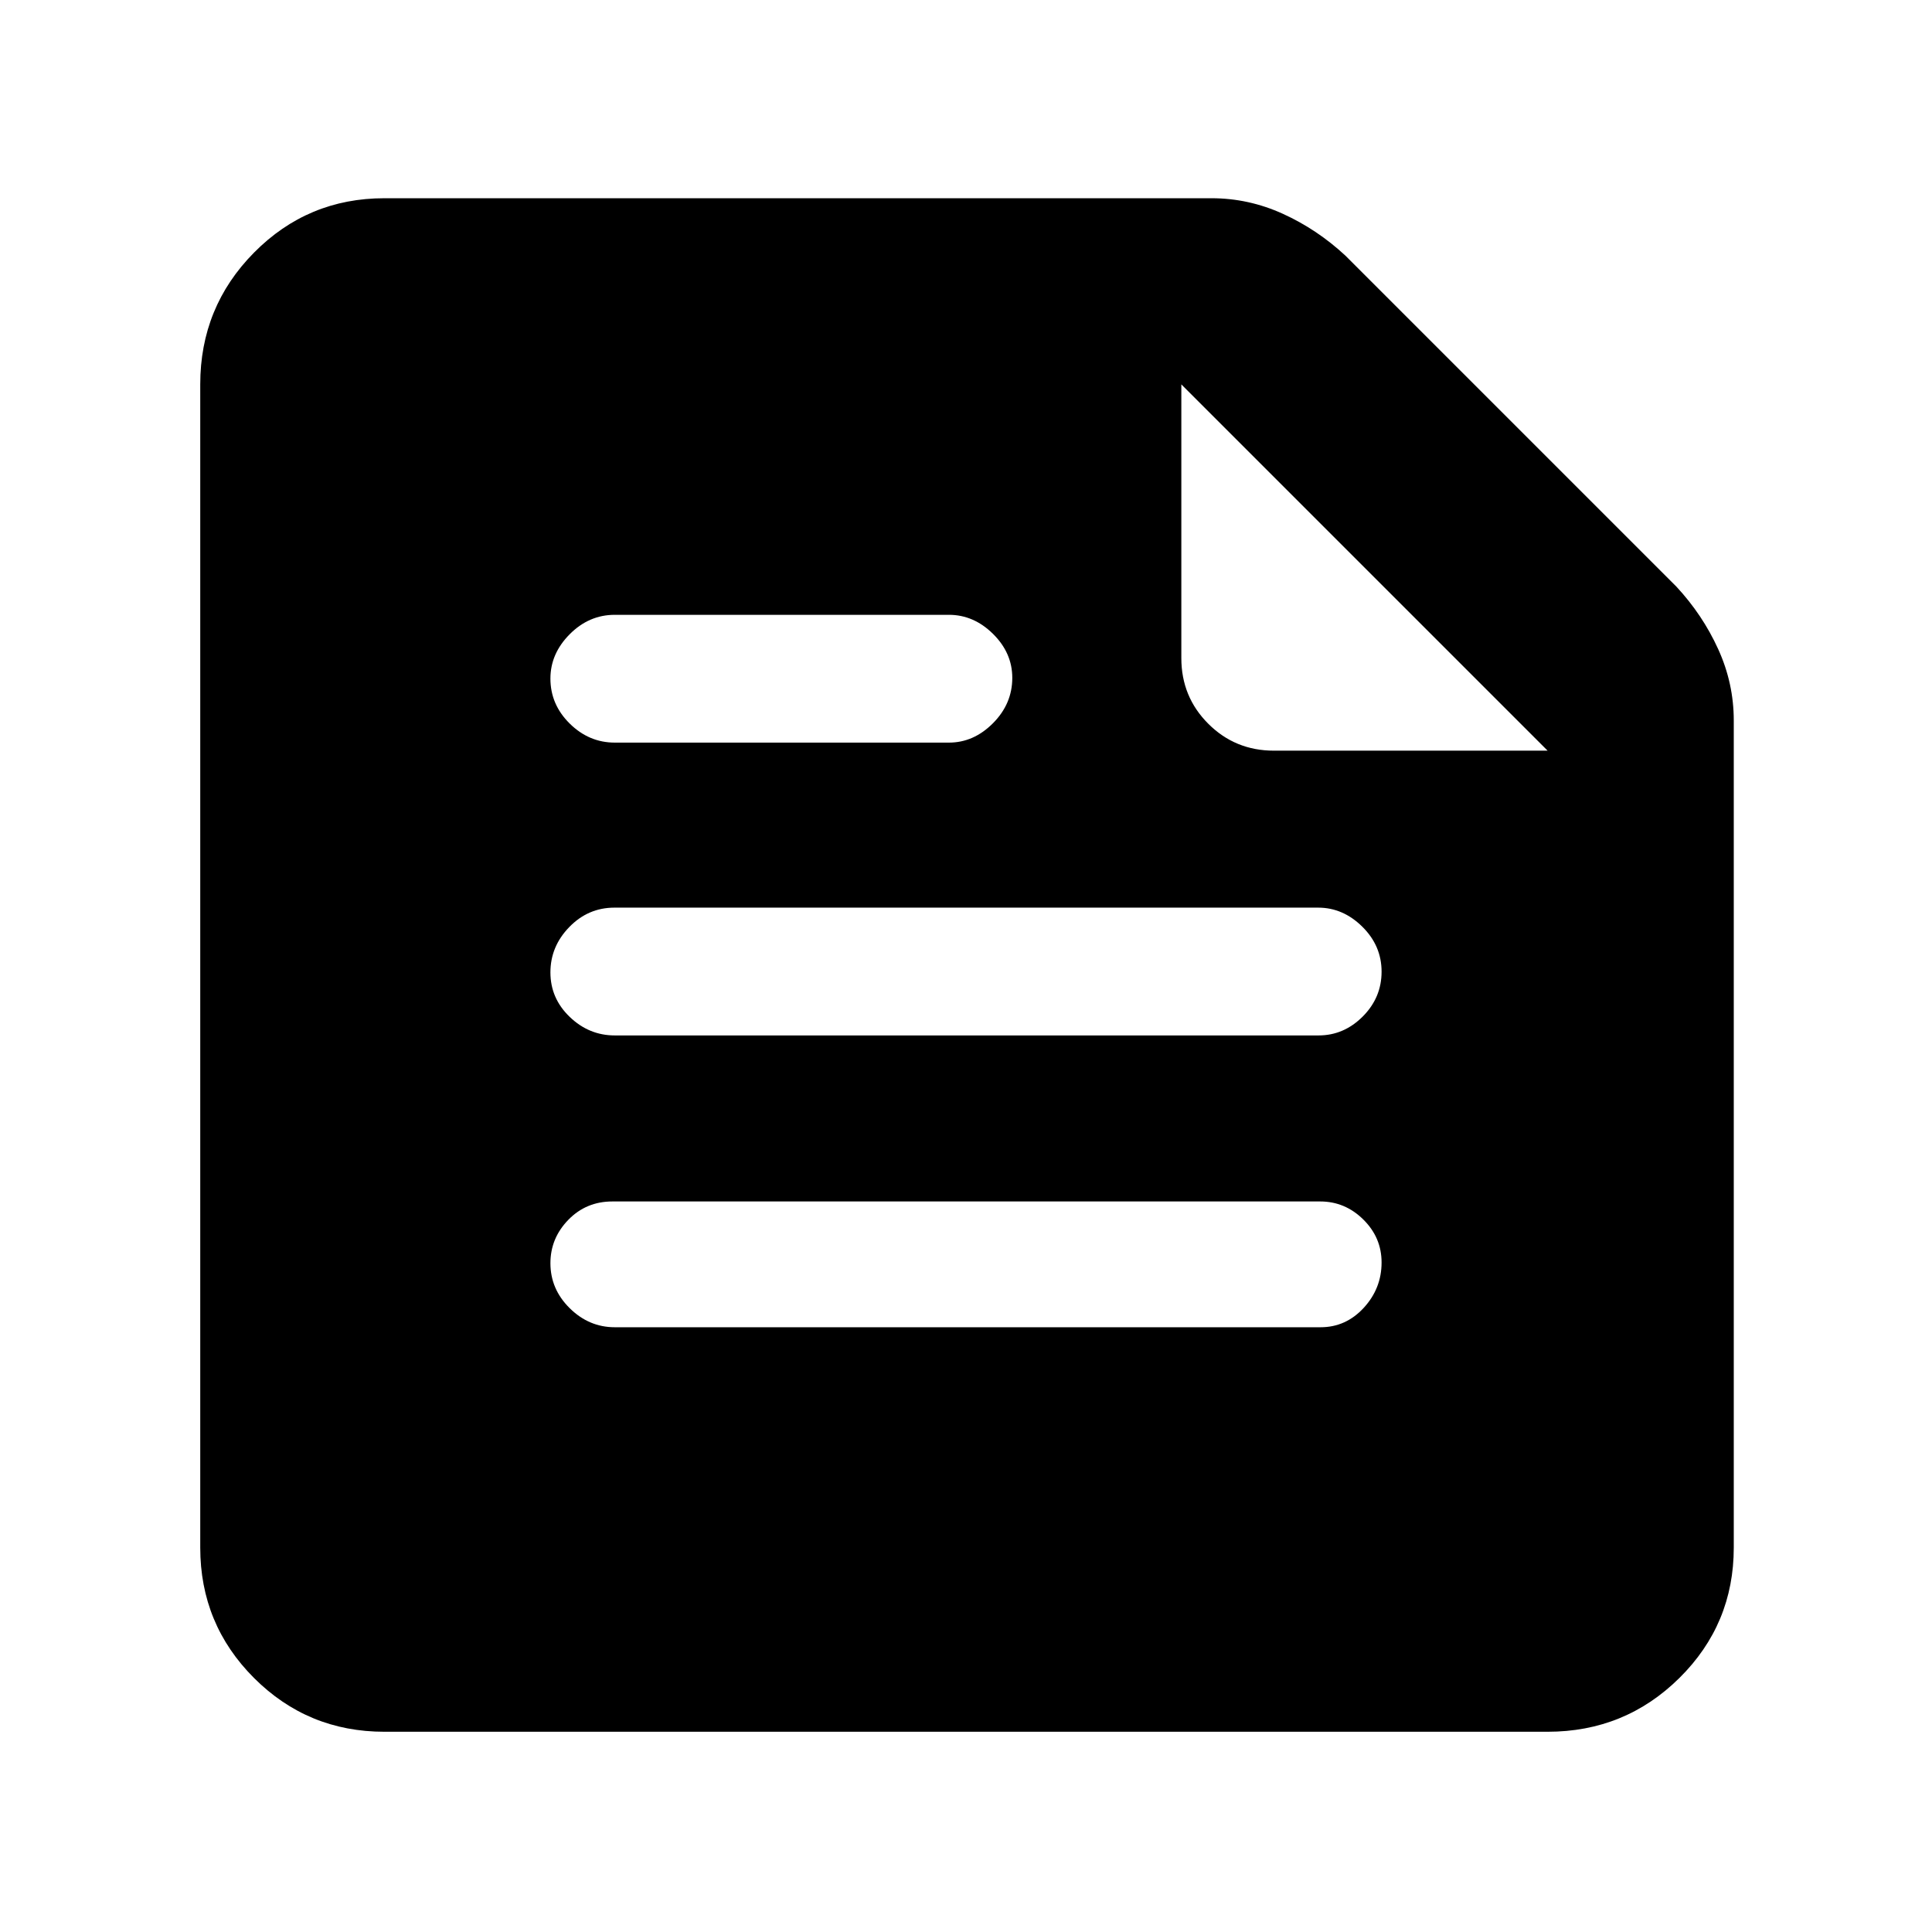 <svg xmlns="http://www.w3.org/2000/svg" height="48" viewBox="0 -960 960 960" width="48"><path d="M191-99.5q-38.05 0-64.78-26.72Q99.5-152.95 99.5-191v-578q0-38.46 26.72-65.48Q152.95-861.5 191-861.5h411q18.46 0 35.48 7.75Q654.5-846 668.5-833L833-668.5q13 14 20.75 31.02T861.5-602v411q0 38.05-27.02 64.78Q807.46-99.5 769-99.5H191ZM587-769v136q0 19.25 13.38 32.62Q613.75-587 633-587h136L587-769Zm69.2 468.5q12.55 0 21.43-9.64 8.87-9.64 8.87-22.54 0-12.4-9.09-21.36Q668.33-363 656-363H304.3q-13.05 0-21.92 9.14-8.88 9.14-8.88 21.54 0 12.9 9.59 22.36 9.58 9.46 22.41 9.46h350.7ZM471.5-591q12.33 0 21.91-9.64 9.59-9.64 9.59-22.54 0-12.4-9.59-21.86-9.58-9.46-21.91-9.46h-166q-12.83 0-22.41 9.64-9.59 9.64-9.59 22.04 0 12.9 9.59 22.36 9.58 9.46 22.41 9.46h166Zm183.7 145.5q12.55 0 21.93-9.39 9.37-9.39 9.37-22.29 0-12.9-9.59-22.36Q667.33-509 655-509H305.3q-13.05 0-22.42 9.64-9.38 9.64-9.38 22.54 0 12.9 9.59 22.11 9.58 9.21 22.41 9.21h349.7Z"/></svg>